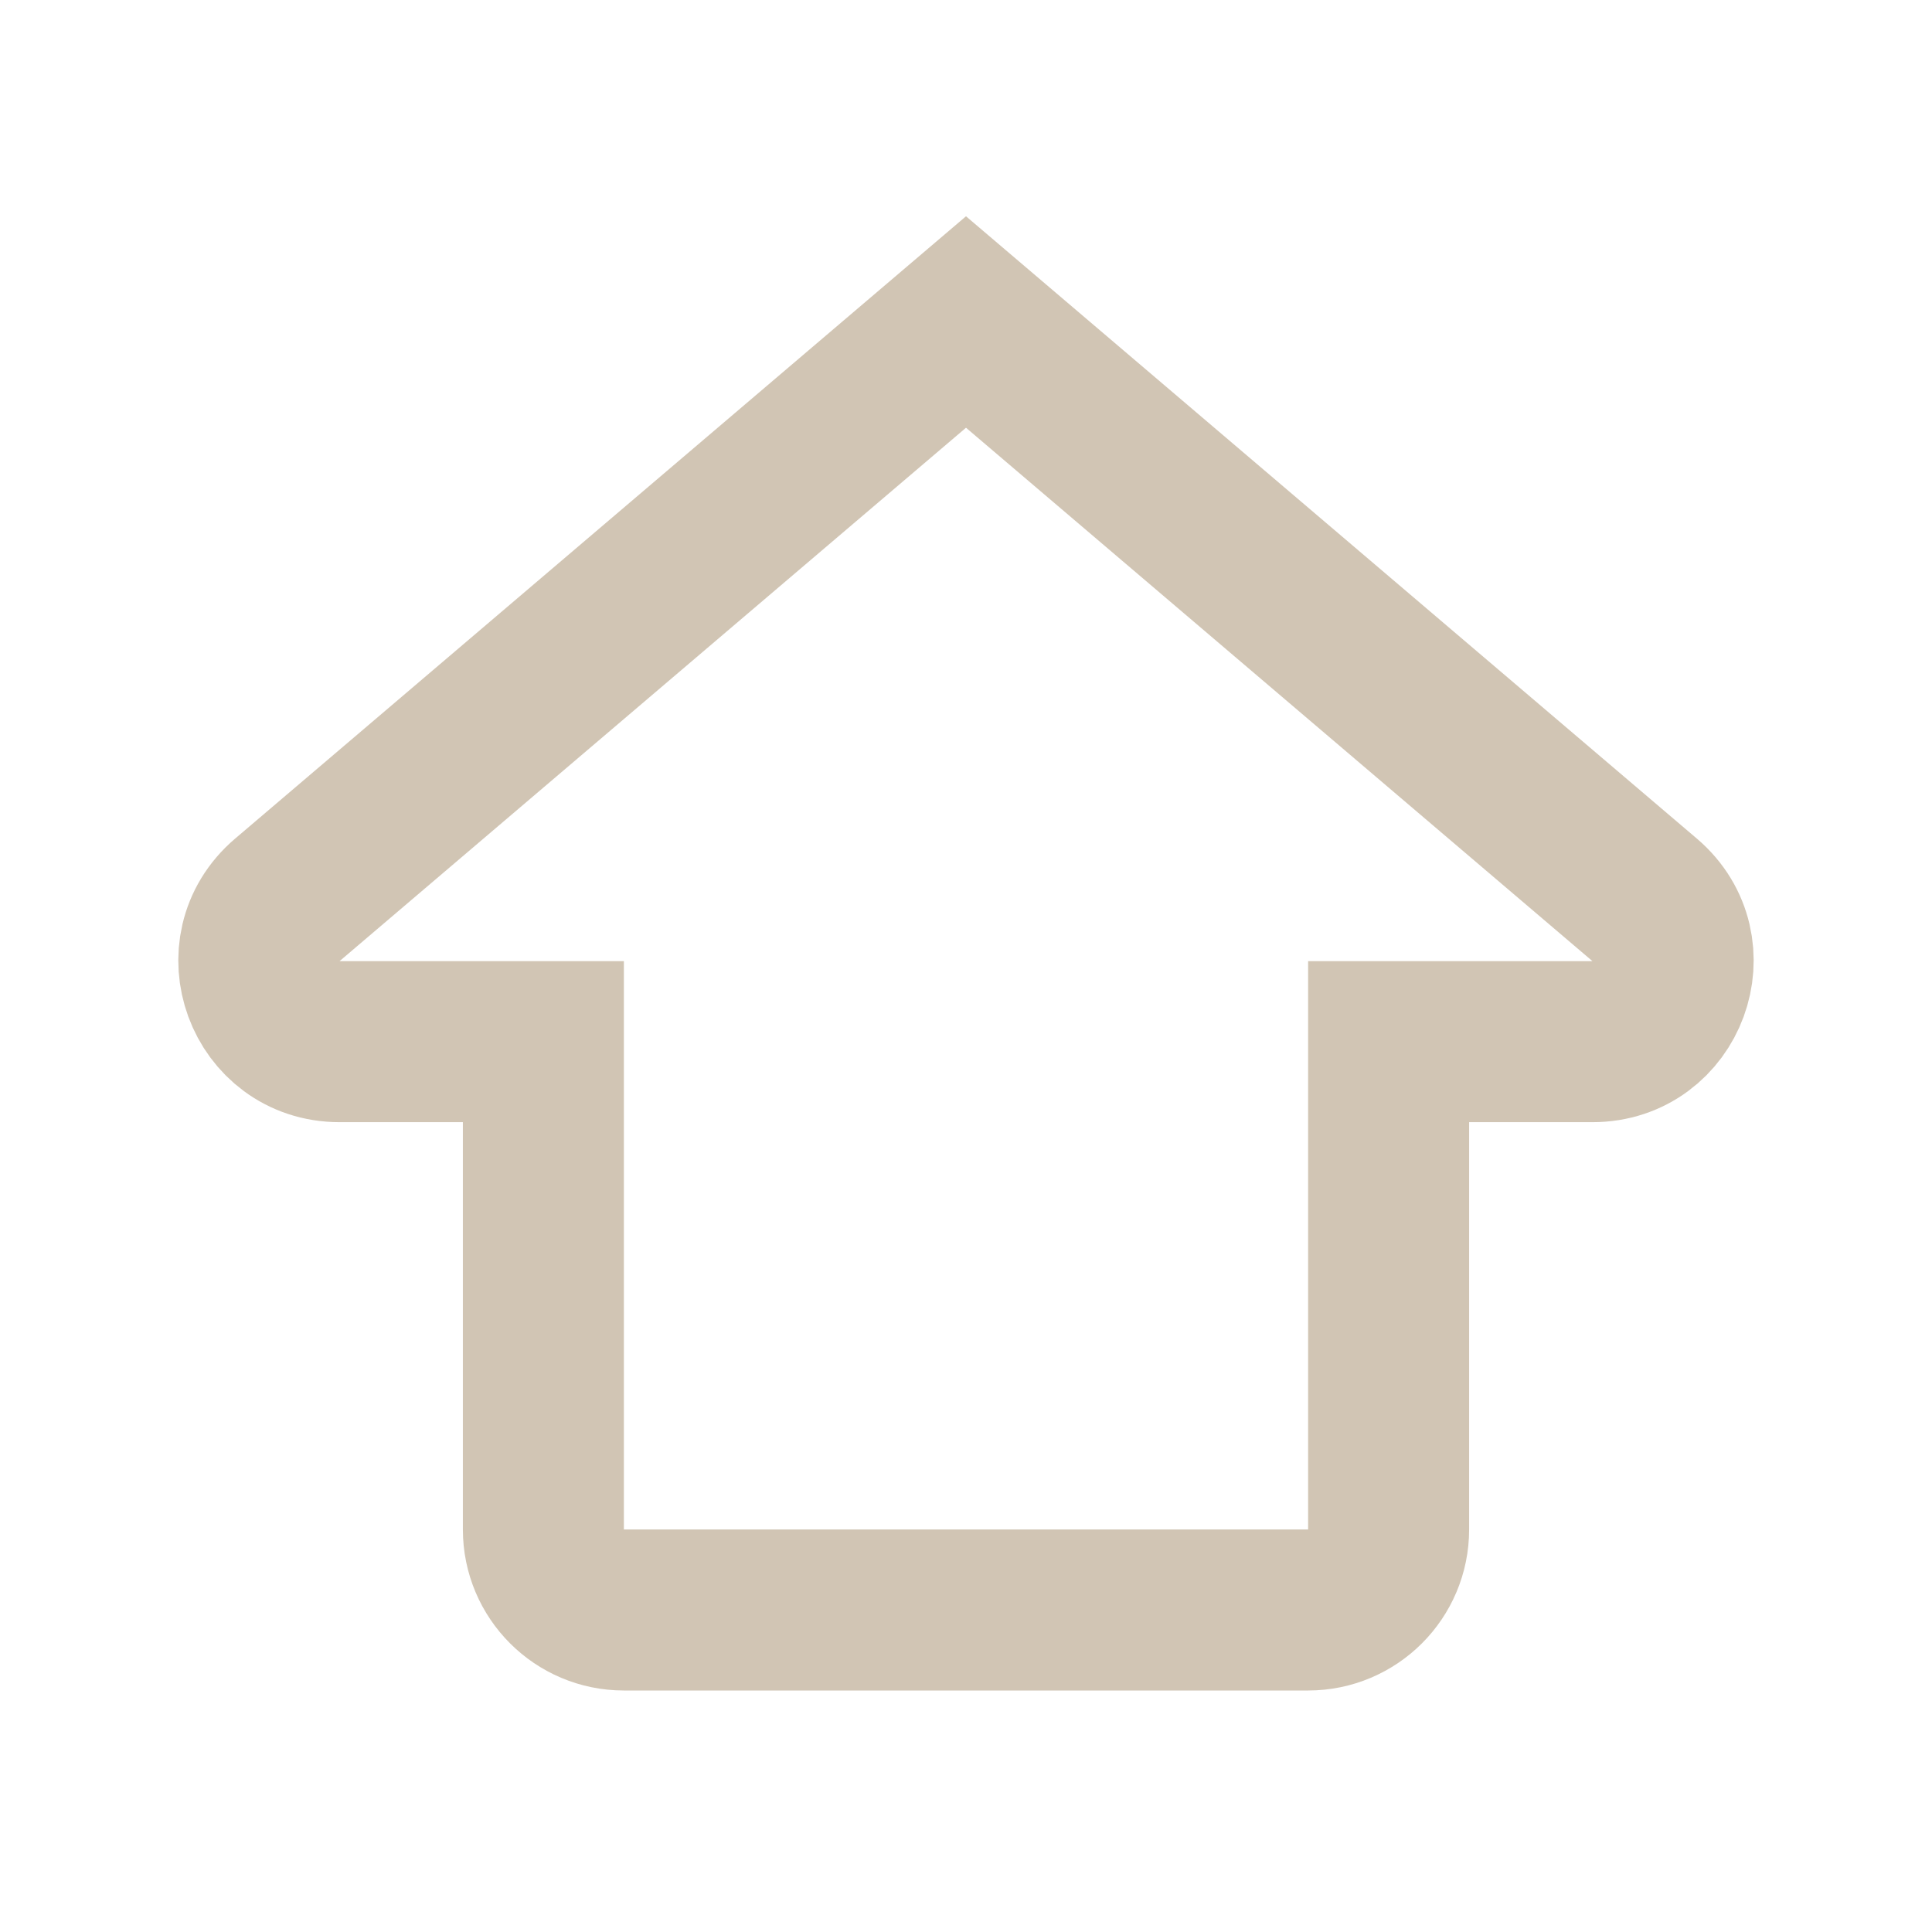 <svg width="24" height="24" viewBox="0 0 24 24" fill="none" xmlns="http://www.w3.org/2000/svg">
<path fill-rule="evenodd" clip-rule="evenodd" d="M19.783 12.94C20.713 12.94 21.139 11.782 20.431 11.179L12 4L3.569 11.179C2.86 11.782 3.287 12.94 4.217 12.94H6.75V19C6.75 19.552 7.198 20 7.75 20H16.25C16.802 20 17.25 19.552 17.25 19V12.94H19.783Z" stroke="#D1C5B4" stroke-width="2"/>
</svg>
